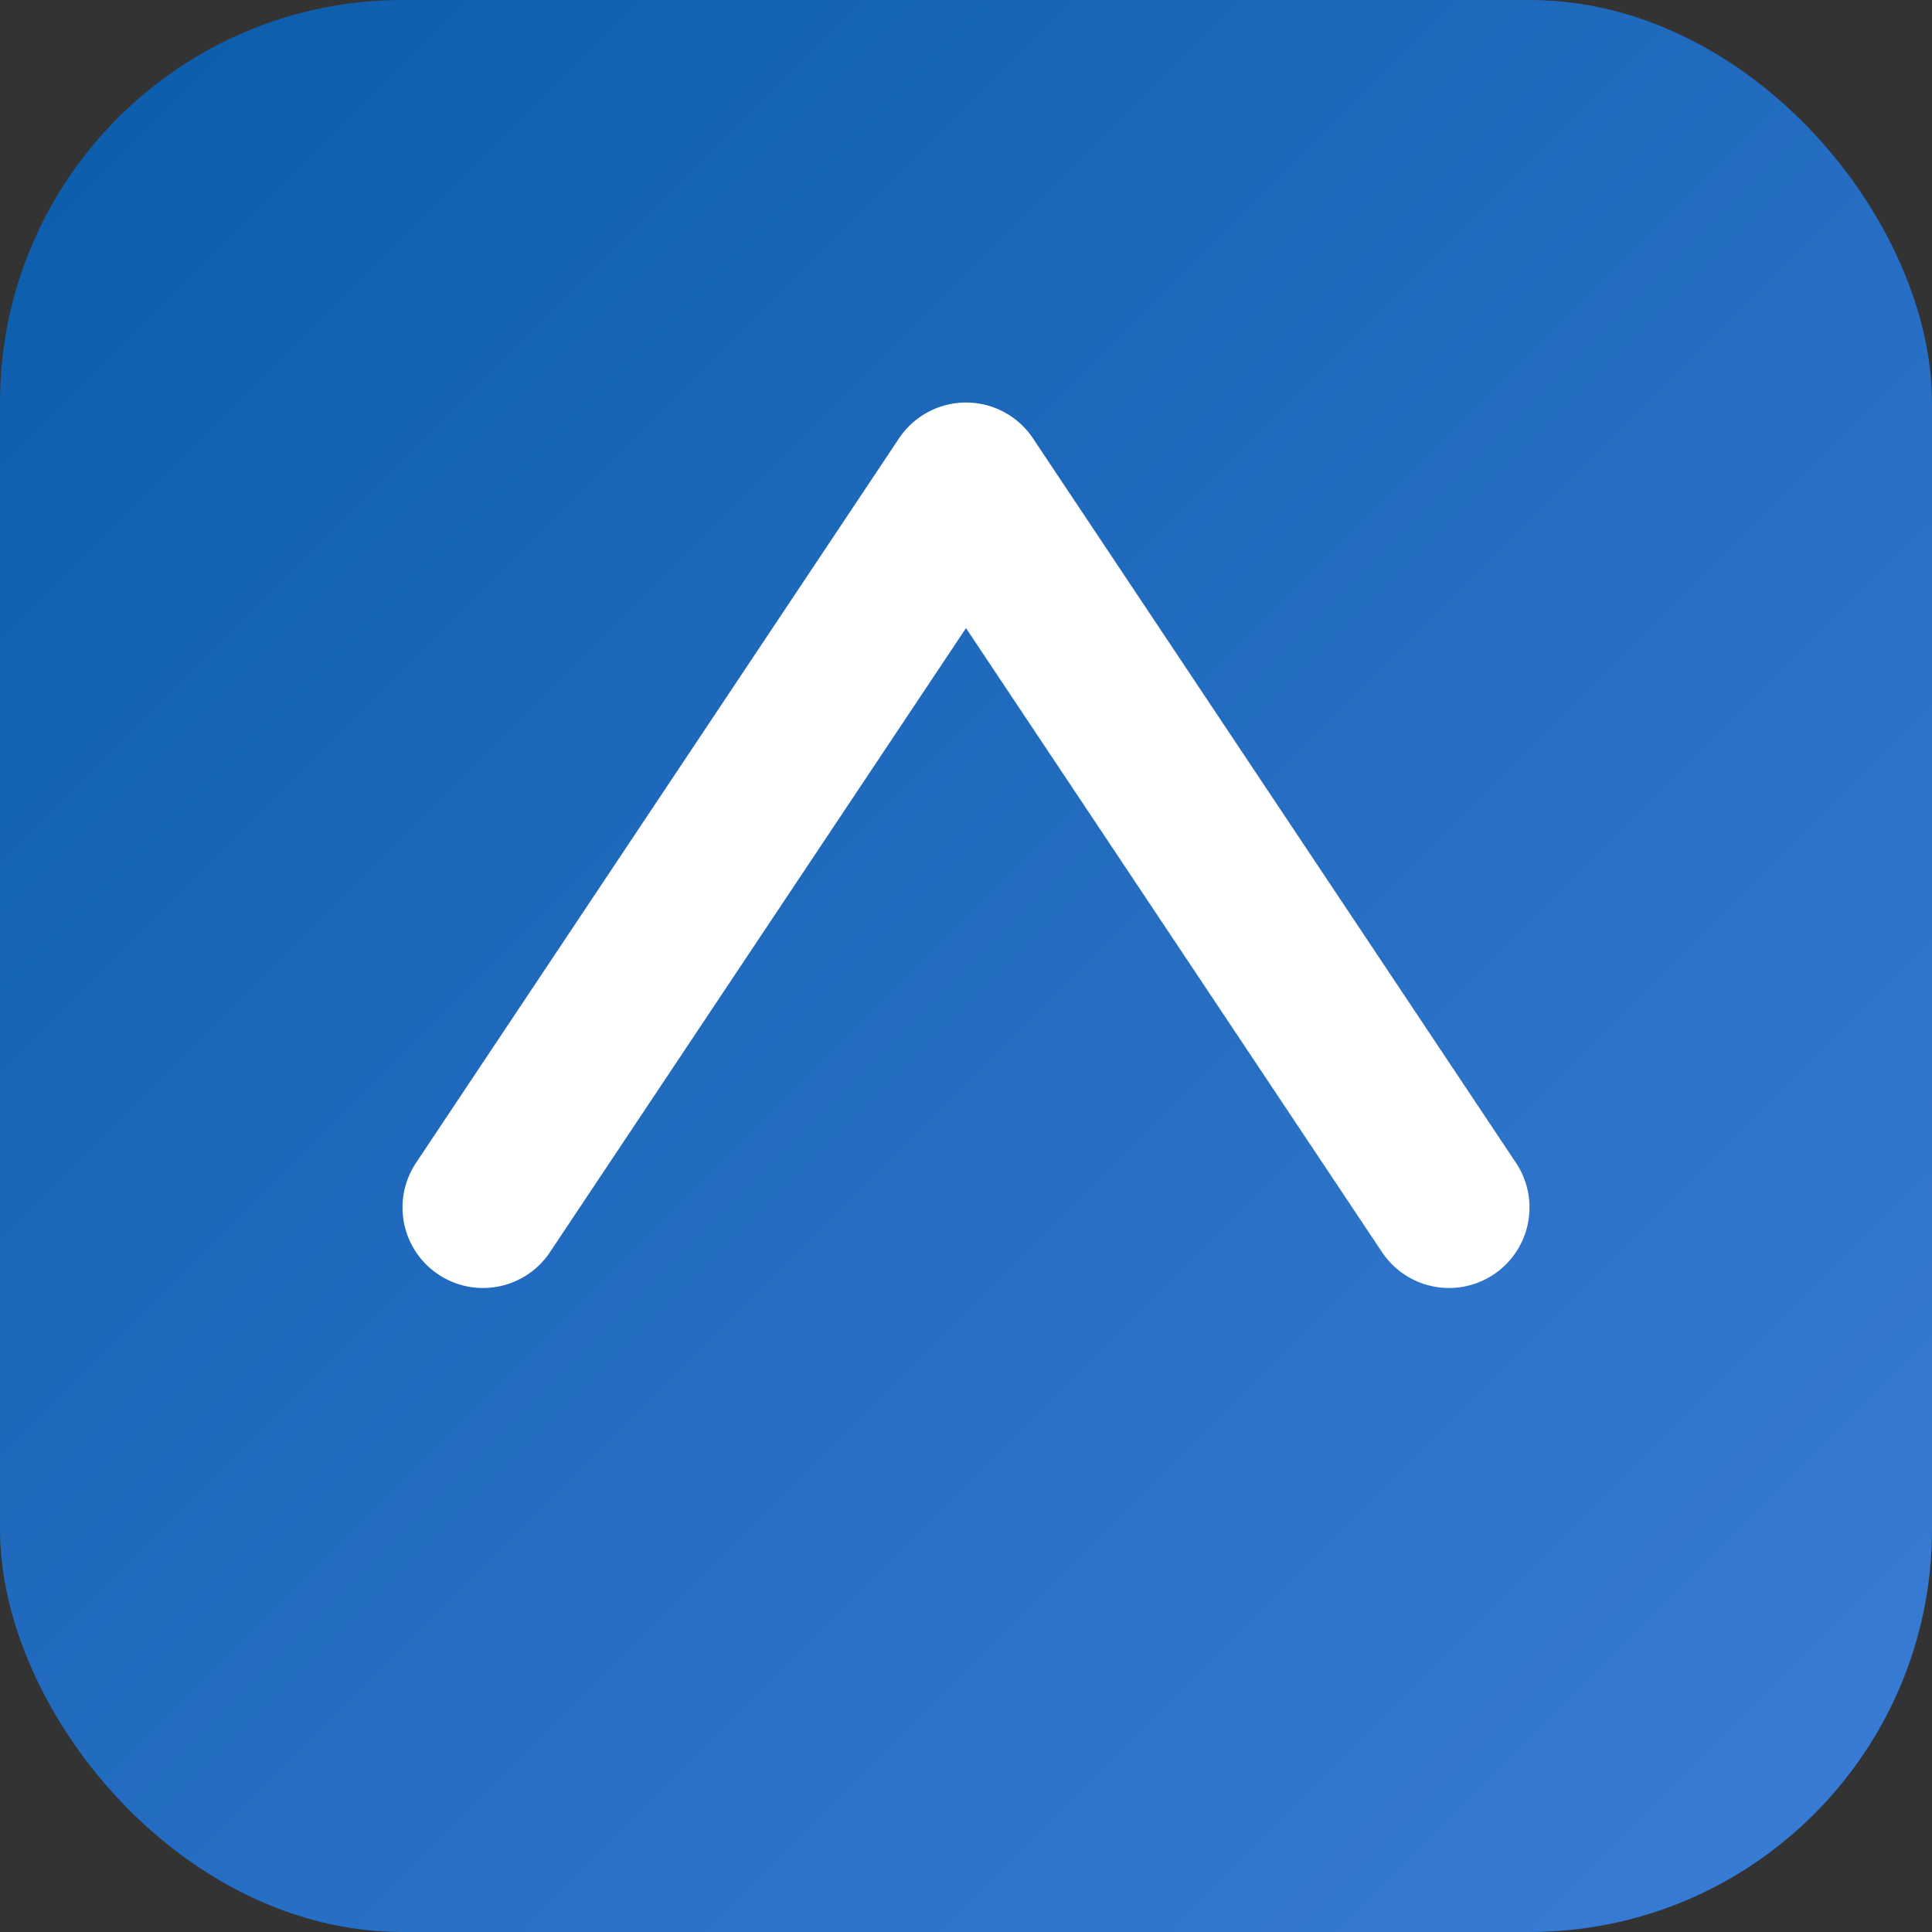 <svg xmlns="http://www.w3.org/2000/svg" viewBox="0 0 48 48">
  <rect x="0" y="0" width="48" height="48" fill="#333333" stroke="none"/>
  <defs>
    <linearGradient id="g" x1="0" y1="0" x2="1" y2="1">
      <stop offset="0%" stop-color="#0b5cab"/>
      <stop offset="100%" stop-color="#3b7dd7"/>
    </linearGradient>
  </defs>
  <rect width="48" height="48" rx="10" fill="url(#g)"/>
  <path d="M12 30 L24 12 L36 30" stroke="white" stroke-width="4" fill="none" stroke-linecap="round" stroke-linejoin="round"/>
</svg>

